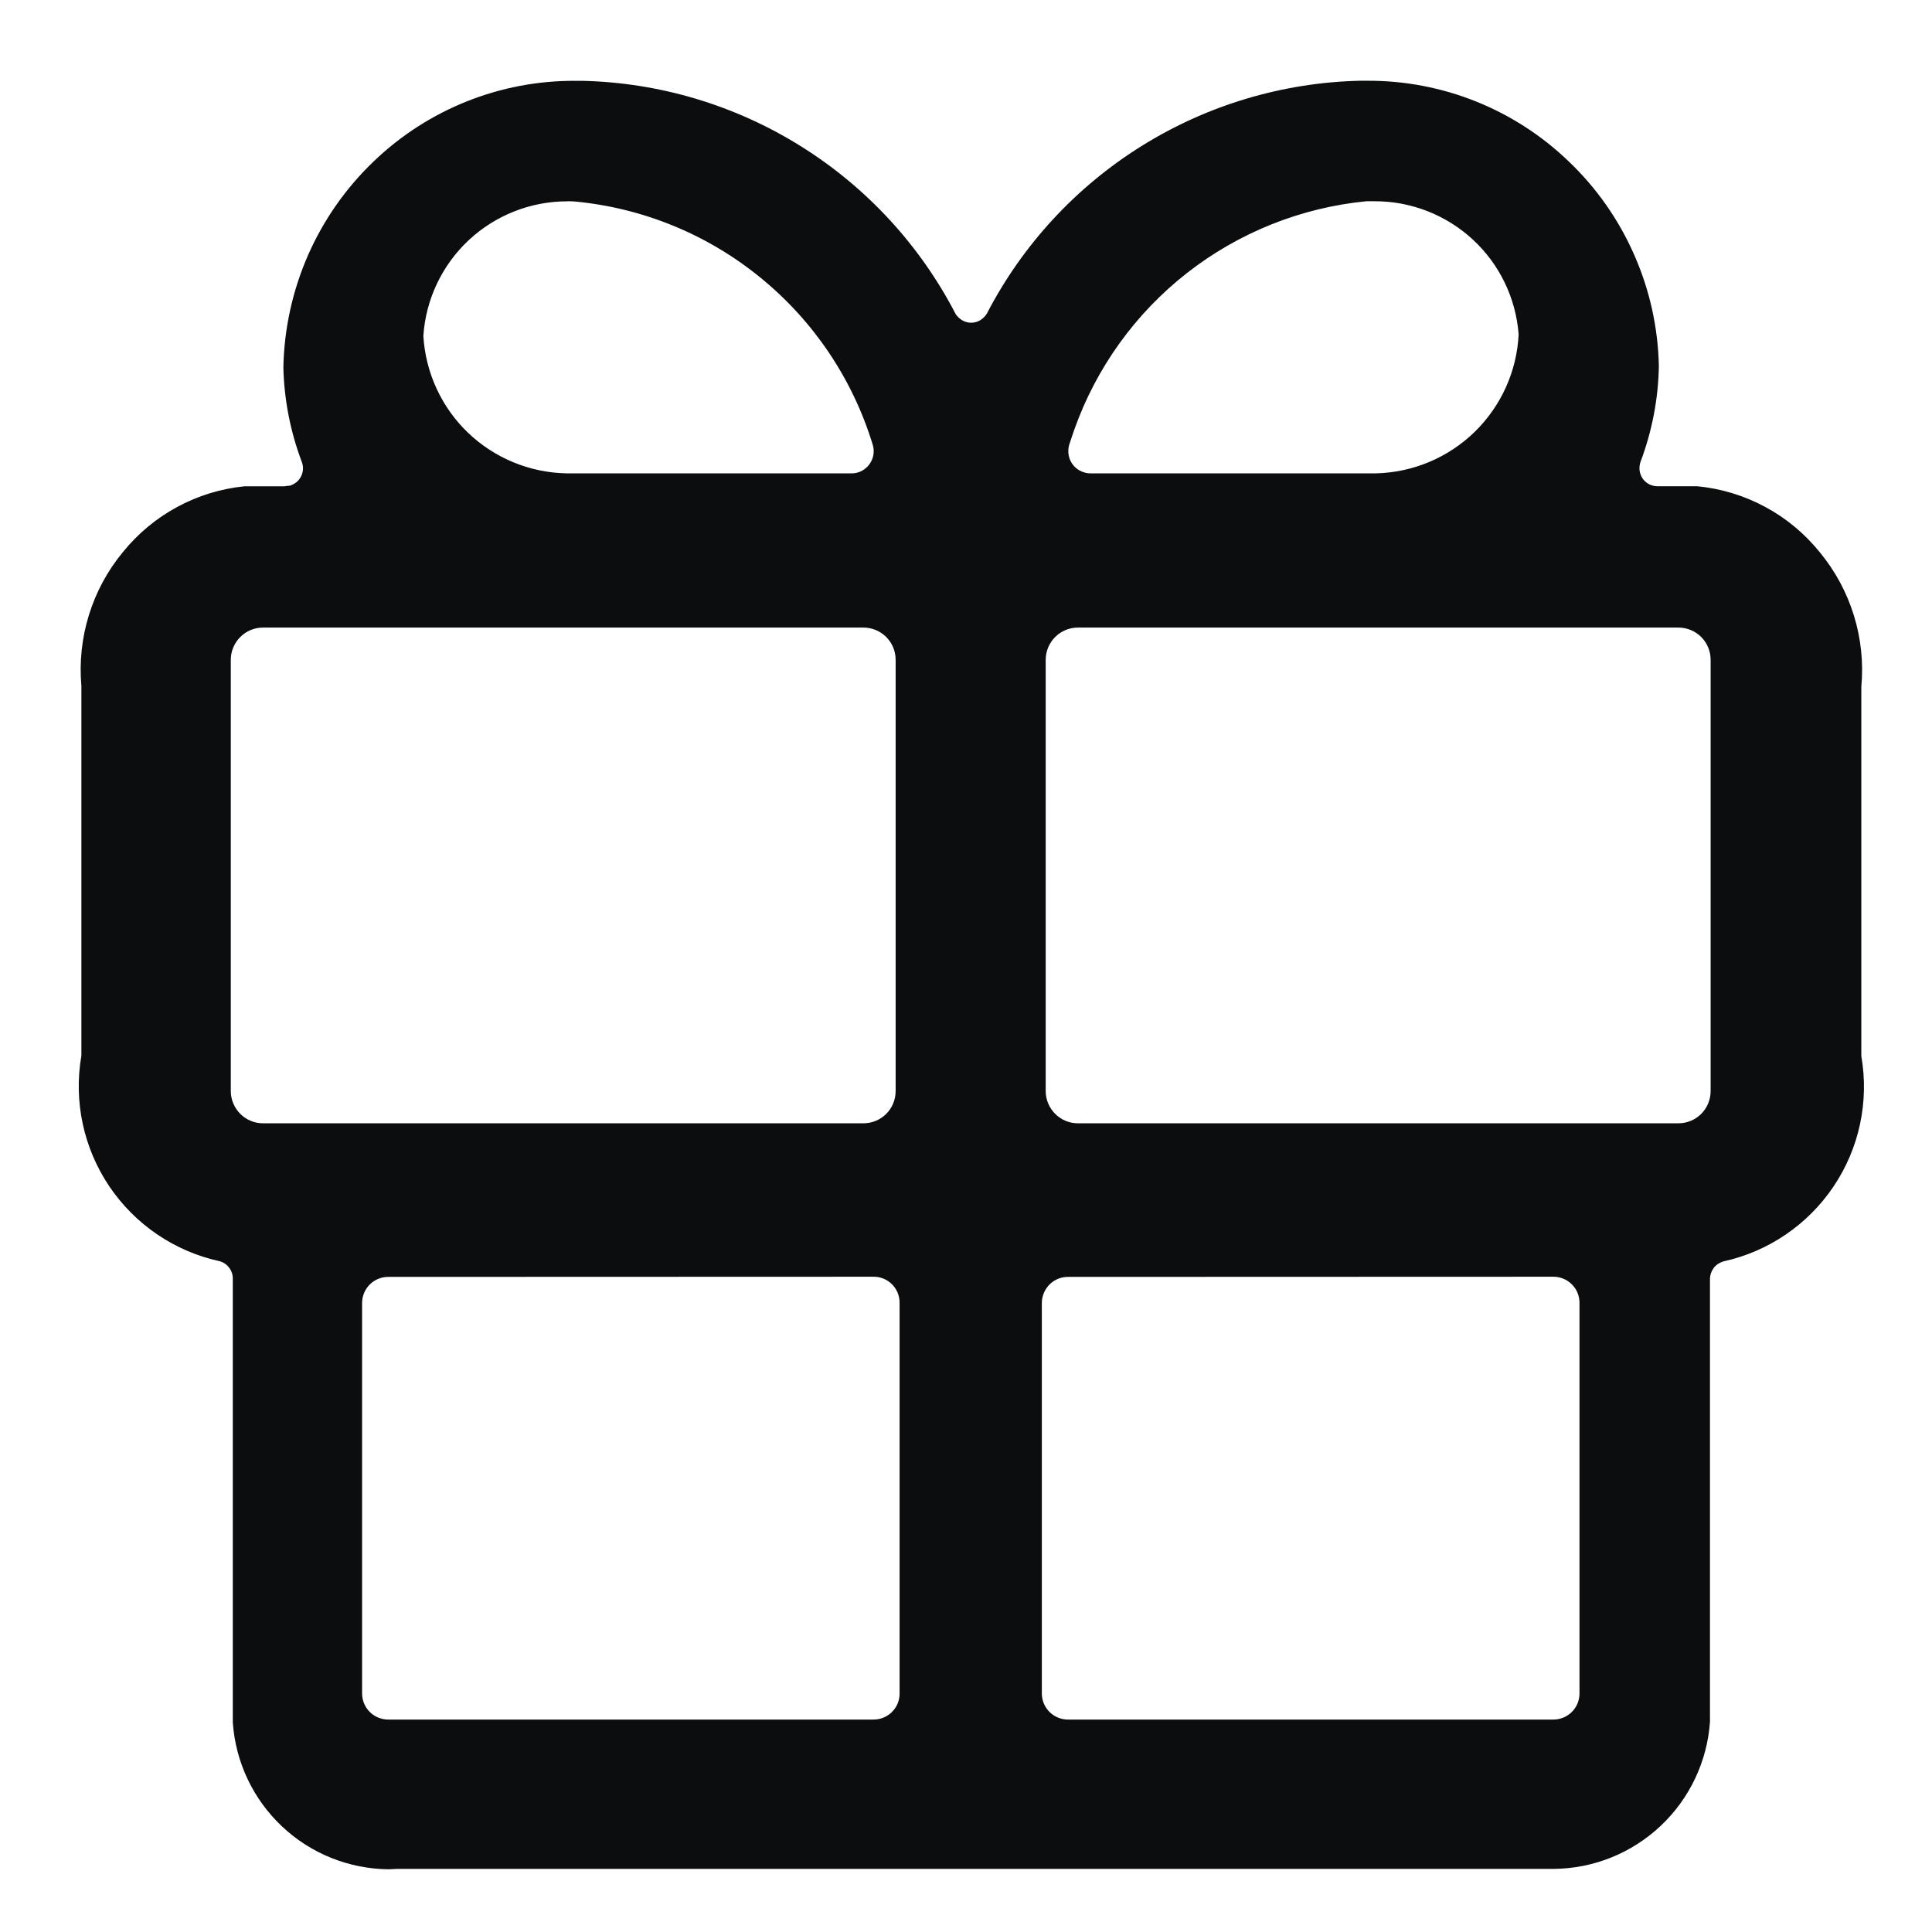 <svg width="24" height="24" viewBox="0 0 24 24" fill="none" xmlns="http://www.w3.org/2000/svg">
<path d="M22.486 6.948C22.312 6.733 22.098 6.555 21.855 6.424C21.613 6.292 21.346 6.21 21.072 6.181H20.583C20.487 6.182 20.393 6.144 20.325 6.077C20.256 6.009 20.216 5.917 20.215 5.82C20.215 5.773 20.224 5.727 20.24 5.683C20.374 5.325 20.448 4.946 20.457 4.564V4.554C20.437 3.629 20.05 2.75 19.383 2.111C18.715 1.471 17.82 1.122 16.895 1.142C15.958 1.164 15.044 1.438 14.249 1.935C13.454 2.432 12.807 3.134 12.377 3.967C12.346 4.018 12.304 4.061 12.253 4.092C12.196 4.128 12.13 4.147 12.063 4.147C11.995 4.147 11.929 4.128 11.872 4.092C11.822 4.061 11.779 4.018 11.748 3.967C11.318 3.134 10.671 2.432 9.875 1.935C9.08 1.438 8.166 1.164 7.228 1.142C6.77 1.132 6.314 1.212 5.887 1.378C5.46 1.544 5.07 1.792 4.739 2.109C4.409 2.426 4.143 2.805 3.959 3.224C3.774 3.643 3.674 4.095 3.664 4.553V4.563C3.673 4.946 3.746 5.324 3.881 5.683C3.916 5.773 3.914 5.874 3.875 5.962C3.836 6.051 3.763 6.121 3.673 6.156C3.63 6.173 3.583 6.181 3.537 6.18H3.049C2.775 6.209 2.508 6.291 2.266 6.423C2.023 6.554 1.809 6.732 1.635 6.947C1.274 7.388 1.101 7.953 1.152 8.52V13.115C1.14 14.626 1.716 15.226 2.768 15.532C2.845 15.554 2.913 15.6 2.961 15.664C3.009 15.727 3.034 15.805 3.034 15.885V21.385C3.064 21.858 3.279 22.3 3.633 22.617C3.986 22.933 4.449 23.098 4.923 23.076H19.205C19.678 23.098 20.141 22.934 20.494 22.619C20.847 22.303 21.063 21.862 21.095 21.39V15.89C21.095 15.81 21.121 15.732 21.169 15.668C21.217 15.604 21.284 15.558 21.361 15.536C22.412 15.231 22.989 14.631 22.976 13.12V8.52C23.026 7.952 22.85 7.387 22.486 6.948ZM7.152 2.362C8.025 2.446 8.854 2.786 9.533 3.34C10.213 3.894 10.714 4.637 10.972 5.475C11.006 5.58 10.997 5.694 10.947 5.792C10.897 5.89 10.81 5.965 10.705 5.999C10.665 6.012 10.623 6.018 10.581 6.019H7.024C6.772 6.029 6.521 5.987 6.286 5.895C6.051 5.803 5.837 5.664 5.658 5.486C5.48 5.309 5.34 5.096 5.247 4.861C5.154 4.627 5.111 4.376 5.119 4.124C5.128 3.872 5.189 3.624 5.297 3.397C5.406 3.169 5.56 2.966 5.75 2.801C5.941 2.636 6.163 2.512 6.404 2.436C6.645 2.361 6.898 2.336 7.149 2.363L7.152 2.362ZM3.268 14.097C3.197 14.097 3.126 14.083 3.061 14.055C2.995 14.028 2.935 13.988 2.885 13.938C2.835 13.887 2.795 13.827 2.768 13.761C2.741 13.696 2.727 13.625 2.727 13.554V8.197C2.727 8.126 2.741 8.055 2.768 7.989C2.795 7.924 2.835 7.864 2.885 7.813C2.935 7.763 2.995 7.723 3.061 7.696C3.126 7.668 3.197 7.654 3.268 7.654H10.727C10.799 7.654 10.869 7.668 10.934 7.695C11 7.723 11.06 7.763 11.11 7.813C11.16 7.864 11.2 7.923 11.227 7.989C11.254 8.055 11.269 8.126 11.268 8.197V13.555C11.269 13.626 11.254 13.697 11.227 13.763C11.2 13.829 11.16 13.888 11.11 13.939C11.06 13.989 11 14.029 10.934 14.057C10.869 14.084 10.799 14.098 10.727 14.098L3.268 14.097ZM11.315 21.042C11.314 21.165 11.263 21.282 11.175 21.367C11.088 21.453 10.97 21.5 10.847 21.499H4.827C4.704 21.5 4.586 21.453 4.498 21.367C4.41 21.282 4.36 21.165 4.358 21.042V16.177C4.36 16.054 4.41 15.937 4.498 15.851C4.586 15.765 4.704 15.718 4.827 15.719H10.847C10.97 15.718 11.088 15.765 11.175 15.851C11.263 15.937 11.314 16.054 11.315 16.177V21.042ZM13.15 5.474C13.409 4.636 13.909 3.893 14.589 3.339C15.268 2.785 16.097 2.445 16.97 2.361C17.221 2.334 17.474 2.359 17.715 2.434C17.955 2.509 18.178 2.633 18.368 2.798C18.559 2.963 18.714 3.165 18.823 3.393C18.931 3.62 18.992 3.868 19.001 4.12C19.01 4.372 18.967 4.623 18.874 4.857C18.782 5.092 18.642 5.305 18.463 5.483C18.285 5.661 18.071 5.8 17.837 5.892C17.602 5.984 17.351 6.026 17.099 6.017H13.545C13.435 6.016 13.33 5.972 13.253 5.894C13.175 5.815 13.133 5.71 13.133 5.6C13.133 5.557 13.14 5.515 13.154 5.474H13.15ZM19.759 21.042C19.757 21.165 19.707 21.282 19.619 21.367C19.531 21.453 19.413 21.5 19.29 21.499H13.269C13.147 21.5 13.028 21.453 12.941 21.367C12.853 21.281 12.803 21.165 12.801 21.042V16.177C12.803 16.054 12.853 15.937 12.941 15.852C13.028 15.766 13.147 15.718 13.269 15.719H19.29C19.413 15.718 19.531 15.765 19.619 15.851C19.707 15.937 19.757 16.054 19.759 16.177V21.042ZM21.39 13.554C21.39 13.625 21.376 13.696 21.349 13.762C21.322 13.828 21.282 13.887 21.232 13.938C21.182 13.988 21.122 14.028 21.056 14.056C20.991 14.083 20.92 14.097 20.849 14.097H13.39C13.319 14.097 13.248 14.083 13.183 14.055C13.117 14.028 13.058 13.988 13.008 13.937C12.957 13.887 12.917 13.827 12.89 13.761C12.863 13.696 12.85 13.625 12.85 13.554V8.197C12.85 8.126 12.863 8.055 12.89 7.99C12.917 7.924 12.957 7.864 13.008 7.813C13.058 7.763 13.117 7.723 13.183 7.696C13.248 7.668 13.319 7.654 13.39 7.654H20.849C20.92 7.654 20.991 7.668 21.056 7.695C21.122 7.723 21.182 7.763 21.232 7.813C21.282 7.864 21.322 7.923 21.349 7.989C21.376 8.055 21.39 8.126 21.39 8.197V13.554Z" fill="#0B0D0E"/>
<path d="M4.827 23.221C4.334 23.216 3.861 23.026 3.503 22.688C3.144 22.35 2.926 21.889 2.892 21.397V15.886C2.893 15.836 2.877 15.788 2.847 15.749C2.818 15.709 2.776 15.68 2.728 15.667C2.168 15.545 1.677 15.211 1.357 14.736C1.037 14.26 0.913 13.679 1.011 13.114V8.52C0.958 7.92 1.143 7.323 1.526 6.859C1.711 6.63 1.94 6.439 2.199 6.299C2.458 6.158 2.742 6.071 3.035 6.041H3.535C3.574 6.03 3.595 6.041 3.62 6.026C3.648 6.015 3.673 5.999 3.695 5.979C3.716 5.959 3.733 5.934 3.745 5.907C3.757 5.88 3.763 5.851 3.764 5.821C3.764 5.792 3.759 5.762 3.748 5.735C3.607 5.361 3.53 4.966 3.52 4.567C3.529 4.087 3.633 3.613 3.825 3.173C4.018 2.733 4.296 2.336 4.643 2.004C5.315 1.359 6.212 1 7.143 1.004H7.233C8.196 1.026 9.134 1.307 9.951 1.818C10.767 2.328 11.431 3.049 11.873 3.904C11.893 3.932 11.919 3.957 11.948 3.976C11.983 3.997 12.023 4.009 12.064 4.009C12.105 4.009 12.146 3.997 12.18 3.976C12.212 3.955 12.239 3.928 12.259 3.896C12.701 3.042 13.365 2.323 14.181 1.814C14.997 1.305 15.934 1.025 16.895 1.003H16.985C17.917 0.999 18.813 1.357 19.485 2.003C19.831 2.332 20.108 2.727 20.3 3.164C20.493 3.6 20.597 4.071 20.607 4.548C20.6 4.953 20.523 5.353 20.381 5.732C20.371 5.759 20.366 5.789 20.366 5.818C20.366 5.848 20.372 5.877 20.384 5.904C20.395 5.932 20.412 5.956 20.433 5.977C20.454 5.997 20.478 6.013 20.505 6.024C20.532 6.035 20.56 6.04 20.589 6.04H21.081C21.377 6.068 21.664 6.155 21.926 6.296C22.188 6.436 22.418 6.628 22.605 6.859C22.992 7.327 23.178 7.929 23.122 8.533V13.119C23.22 13.683 23.097 14.264 22.777 14.739C22.457 15.214 21.967 15.548 21.407 15.67C21.36 15.684 21.318 15.712 21.288 15.751C21.259 15.791 21.242 15.839 21.242 15.888V21.388C21.208 21.881 20.989 22.343 20.629 22.682C20.269 23.021 19.795 23.212 19.3 23.216H4.931L4.827 23.221ZM3.532 6.321H3.048C2.794 6.349 2.548 6.426 2.323 6.549C2.099 6.672 1.902 6.838 1.741 7.037C1.402 7.448 1.24 7.977 1.289 8.508V13.116C1.275 14.642 1.889 15.132 2.803 15.398C2.909 15.429 3.002 15.493 3.069 15.581C3.135 15.669 3.171 15.777 3.171 15.887V21.387C3.201 21.808 3.39 22.201 3.697 22.489C4.005 22.777 4.411 22.938 4.832 22.94H19.201C19.639 22.962 20.067 22.811 20.394 22.52C20.721 22.229 20.922 21.822 20.951 21.385V15.891C20.952 15.781 20.988 15.673 21.054 15.585C21.121 15.497 21.214 15.433 21.32 15.403C22.237 15.137 22.847 14.646 22.832 13.123V8.523C22.858 8.258 22.831 7.991 22.754 7.736C22.676 7.482 22.549 7.245 22.379 7.04C22.217 6.839 22.017 6.672 21.791 6.549C21.564 6.426 21.315 6.349 21.058 6.323H20.585C20.454 6.317 20.328 6.266 20.229 6.179C20.181 6.133 20.143 6.077 20.117 6.016C20.091 5.955 20.078 5.889 20.077 5.822C20.077 5.758 20.089 5.695 20.112 5.635C20.241 5.292 20.312 4.929 20.32 4.562C20.311 4.121 20.215 3.686 20.037 3.282C19.86 2.878 19.604 2.514 19.284 2.209C18.667 1.614 17.842 1.281 16.984 1.282H16.903C15.99 1.303 15.1 1.569 14.326 2.053C13.552 2.536 12.922 3.22 12.503 4.031C12.46 4.104 12.401 4.165 12.33 4.211C12.251 4.26 12.159 4.287 12.066 4.287C11.972 4.287 11.881 4.26 11.802 4.211C11.733 4.167 11.674 4.109 11.632 4.039C11.214 3.227 10.585 2.542 9.811 2.057C9.036 1.571 8.146 1.304 7.232 1.282C6.793 1.27 6.356 1.345 5.947 1.504C5.537 1.663 5.163 1.901 4.846 2.206C4.527 2.51 4.271 2.874 4.093 3.278C3.916 3.681 3.82 4.115 3.81 4.556C3.818 4.924 3.889 5.289 4.019 5.633C4.067 5.758 4.063 5.896 4.009 6.018C3.956 6.14 3.855 6.236 3.731 6.285C3.67 6.313 3.603 6.325 3.535 6.32L3.532 6.321ZM19.292 21.642H13.271C13.111 21.643 12.957 21.58 12.844 21.468C12.729 21.355 12.665 21.202 12.663 21.042V16.177C12.663 16.098 12.679 16.019 12.71 15.945C12.74 15.872 12.785 15.806 12.842 15.75C12.899 15.694 12.966 15.65 13.039 15.62C13.113 15.591 13.192 15.576 13.271 15.577H19.292C19.372 15.576 19.45 15.591 19.524 15.62C19.598 15.65 19.665 15.694 19.722 15.75C19.779 15.806 19.823 15.872 19.854 15.945C19.884 16.019 19.9 16.098 19.9 16.177V21.042C19.9 21.121 19.884 21.2 19.854 21.273C19.823 21.346 19.778 21.413 19.721 21.468C19.665 21.524 19.598 21.568 19.524 21.598C19.451 21.627 19.372 21.642 19.292 21.641V21.642ZM13.271 15.862C13.185 15.861 13.103 15.893 13.041 15.953C12.98 16.013 12.944 16.094 12.942 16.18V21.044C12.944 21.13 12.98 21.211 13.041 21.27C13.103 21.33 13.186 21.362 13.271 21.361H19.292C19.378 21.362 19.46 21.33 19.522 21.27C19.584 21.211 19.619 21.13 19.621 21.044V16.177C19.619 16.091 19.584 16.01 19.522 15.951C19.46 15.891 19.378 15.859 19.292 15.86L13.271 15.862ZM10.847 21.642H4.827C4.748 21.643 4.669 21.628 4.595 21.599C4.522 21.569 4.454 21.525 4.398 21.469C4.341 21.413 4.296 21.347 4.266 21.273C4.235 21.2 4.219 21.121 4.219 21.042V16.177C4.219 16.098 4.235 16.019 4.266 15.945C4.296 15.872 4.341 15.806 4.398 15.75C4.454 15.694 4.522 15.65 4.595 15.62C4.669 15.591 4.748 15.576 4.827 15.577H10.847C10.927 15.576 11.006 15.59 11.08 15.62C11.154 15.65 11.221 15.694 11.278 15.749C11.334 15.805 11.379 15.872 11.41 15.945C11.441 16.019 11.456 16.097 11.456 16.177V21.042C11.456 21.121 11.44 21.2 11.409 21.273C11.379 21.346 11.334 21.413 11.278 21.468C11.221 21.524 11.154 21.568 11.08 21.598C11.007 21.627 10.928 21.642 10.848 21.641L10.847 21.642ZM4.827 15.862C4.742 15.861 4.659 15.893 4.597 15.953C4.536 16.012 4.5 16.093 4.498 16.179V21.044C4.5 21.13 4.536 21.211 4.597 21.27C4.659 21.33 4.742 21.362 4.827 21.361H10.847C10.933 21.362 11.015 21.33 11.077 21.27C11.138 21.211 11.174 21.13 11.175 21.044V16.177C11.175 16.135 11.165 16.093 11.149 16.054C11.132 16.015 11.107 15.98 11.077 15.95C11.046 15.921 11.011 15.898 10.971 15.882C10.932 15.867 10.89 15.859 10.847 15.86L4.827 15.862ZM20.85 14.24H13.39C13.209 14.239 13.036 14.167 12.908 14.039C12.781 13.911 12.709 13.737 12.709 13.556V8.198C12.709 8.017 12.781 7.844 12.909 7.716C13.037 7.588 13.21 7.516 13.39 7.516H20.85C21.031 7.516 21.204 7.589 21.331 7.716C21.459 7.844 21.53 8.017 21.53 8.198V13.556C21.53 13.736 21.459 13.909 21.332 14.037C21.205 14.165 21.032 14.238 20.852 14.239L20.85 14.24ZM13.39 7.796C13.284 7.796 13.183 7.838 13.108 7.913C13.033 7.988 12.99 8.09 12.99 8.196V13.554C12.99 13.66 13.033 13.762 13.108 13.837C13.183 13.912 13.284 13.954 13.39 13.954H20.85C20.956 13.954 21.058 13.912 21.133 13.837C21.208 13.762 21.25 13.66 21.25 13.554V8.196C21.25 8.09 21.208 7.988 21.133 7.913C21.058 7.838 20.956 7.796 20.85 7.796H13.39ZM10.726 14.24H3.267C3.087 14.239 2.913 14.167 2.786 14.039C2.658 13.91 2.587 13.737 2.587 13.556V8.198C2.587 8.017 2.659 7.844 2.786 7.716C2.914 7.589 3.087 7.516 3.267 7.516H10.726C10.907 7.516 11.08 7.588 11.208 7.716C11.335 7.844 11.407 8.017 11.407 8.198V13.556C11.407 13.736 11.336 13.909 11.209 14.037C11.082 14.165 10.909 14.238 10.728 14.239L10.726 14.24ZM3.267 7.796C3.161 7.796 3.06 7.838 2.985 7.913C2.91 7.988 2.867 8.09 2.867 8.196V13.554C2.867 13.66 2.91 13.762 2.985 13.837C3.06 13.912 3.161 13.954 3.267 13.954H10.726C10.832 13.954 10.934 13.912 11.009 13.837C11.084 13.762 11.126 13.66 11.126 13.554V8.196C11.126 8.09 11.084 7.988 11.009 7.913C10.934 7.838 10.832 7.796 10.726 7.796H3.267ZM13.545 6.161C13.401 6.16 13.262 6.103 13.159 6.001C13.056 5.9 12.998 5.762 12.994 5.618H12.964L13.014 5.436C13.28 4.571 13.796 3.804 14.497 3.232C15.199 2.66 16.054 2.31 16.955 2.224C17.225 2.194 17.498 2.221 17.757 2.301C18.016 2.382 18.256 2.515 18.462 2.693C18.667 2.87 18.833 3.088 18.951 3.332C19.068 3.577 19.134 3.843 19.144 4.115C19.154 4.386 19.108 4.656 19.009 4.909C18.91 5.161 18.76 5.391 18.568 5.583C18.376 5.775 18.147 5.925 17.894 6.025C17.642 6.124 17.372 6.171 17.1 6.161H13.545ZM13.345 5.337L13.283 5.522C13.275 5.549 13.271 5.576 13.271 5.604C13.271 5.64 13.278 5.676 13.291 5.709C13.305 5.742 13.325 5.773 13.35 5.798C13.376 5.824 13.405 5.844 13.439 5.858C13.472 5.872 13.507 5.88 13.543 5.88H17.094C17.553 5.869 17.99 5.685 18.319 5.365C18.647 5.045 18.843 4.612 18.865 4.154C18.831 3.703 18.627 3.281 18.295 2.975C17.962 2.668 17.526 2.498 17.073 2.5H16.973C16.162 2.579 15.39 2.888 14.747 3.39C14.105 3.892 13.619 4.567 13.346 5.335L13.345 5.337ZM7.028 6.161C6.498 6.149 5.992 5.937 5.612 5.568C5.232 5.198 5.005 4.698 4.978 4.169C5.01 3.642 5.242 3.147 5.627 2.785C6.011 2.422 6.519 2.221 7.047 2.22H7.165C8.066 2.306 8.922 2.656 9.623 3.228C10.325 3.8 10.841 4.567 11.106 5.432C11.151 5.572 11.139 5.725 11.072 5.856C11.005 5.987 10.888 6.086 10.748 6.132C10.695 6.149 10.64 6.158 10.584 6.16L7.028 6.161ZM7.049 2.501C6.594 2.5 6.156 2.673 5.823 2.983C5.491 3.294 5.289 3.719 5.259 4.173C5.286 4.628 5.483 5.057 5.811 5.373C6.14 5.689 6.576 5.87 7.031 5.88H10.582C10.61 5.88 10.637 5.876 10.663 5.867C10.733 5.844 10.79 5.795 10.823 5.73C10.857 5.665 10.862 5.589 10.84 5.52C10.591 4.707 10.107 3.987 9.448 3.45C8.79 2.912 7.987 2.583 7.14 2.503C7.111 2.5 7.08 2.5 7.049 2.5V2.501Z" fill="#0B0D0E"/>
</svg>
